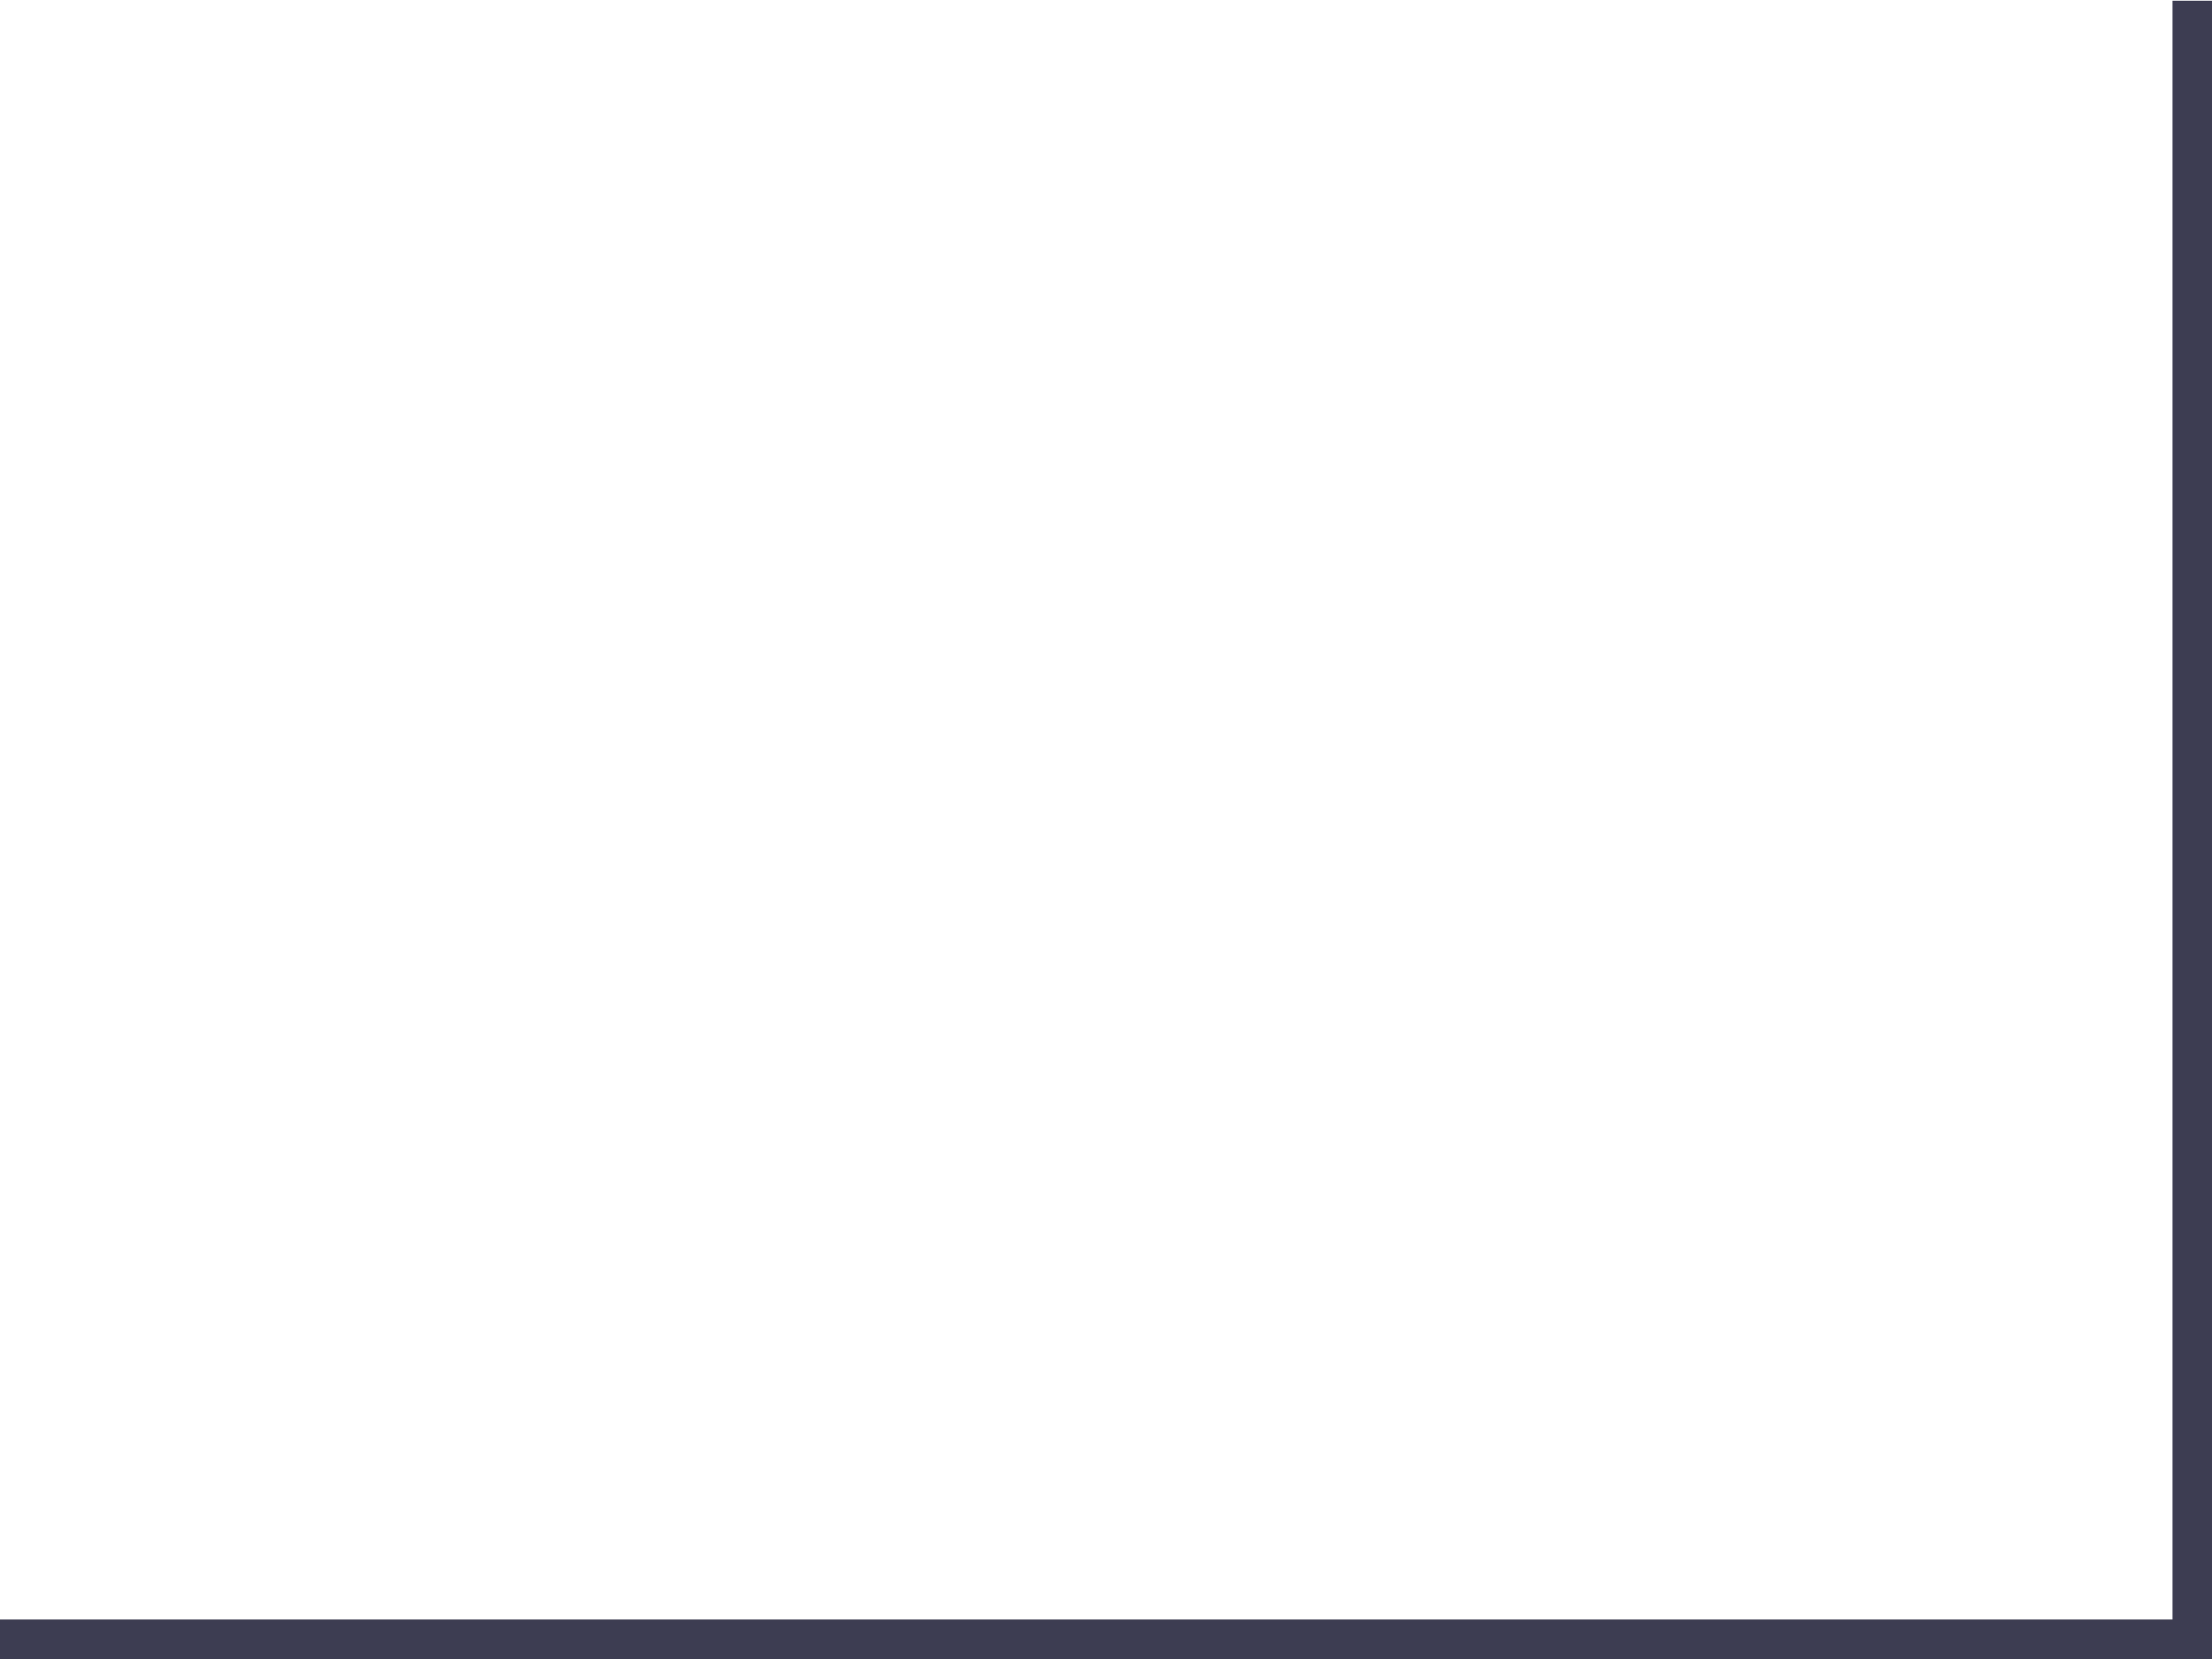 <svg xmlns="http://www.w3.org/2000/svg" viewBox="0 0 28 21" width="28" height="21">
	<style>
		tspan { white-space:pre }
		.shp0 { fill: none;stroke: #3d3d52 } 
	</style>
	<path id="Rectangle 2" class="shp0" d="M-535 -43C-535 -53.82 -535 -64 -535 -64C-535 -64 -524.21 -64 -506.84 -64M28 0.01C28 10.82 28 21 28 21C28 21 17.19 21 -0.15 21" />
</svg>